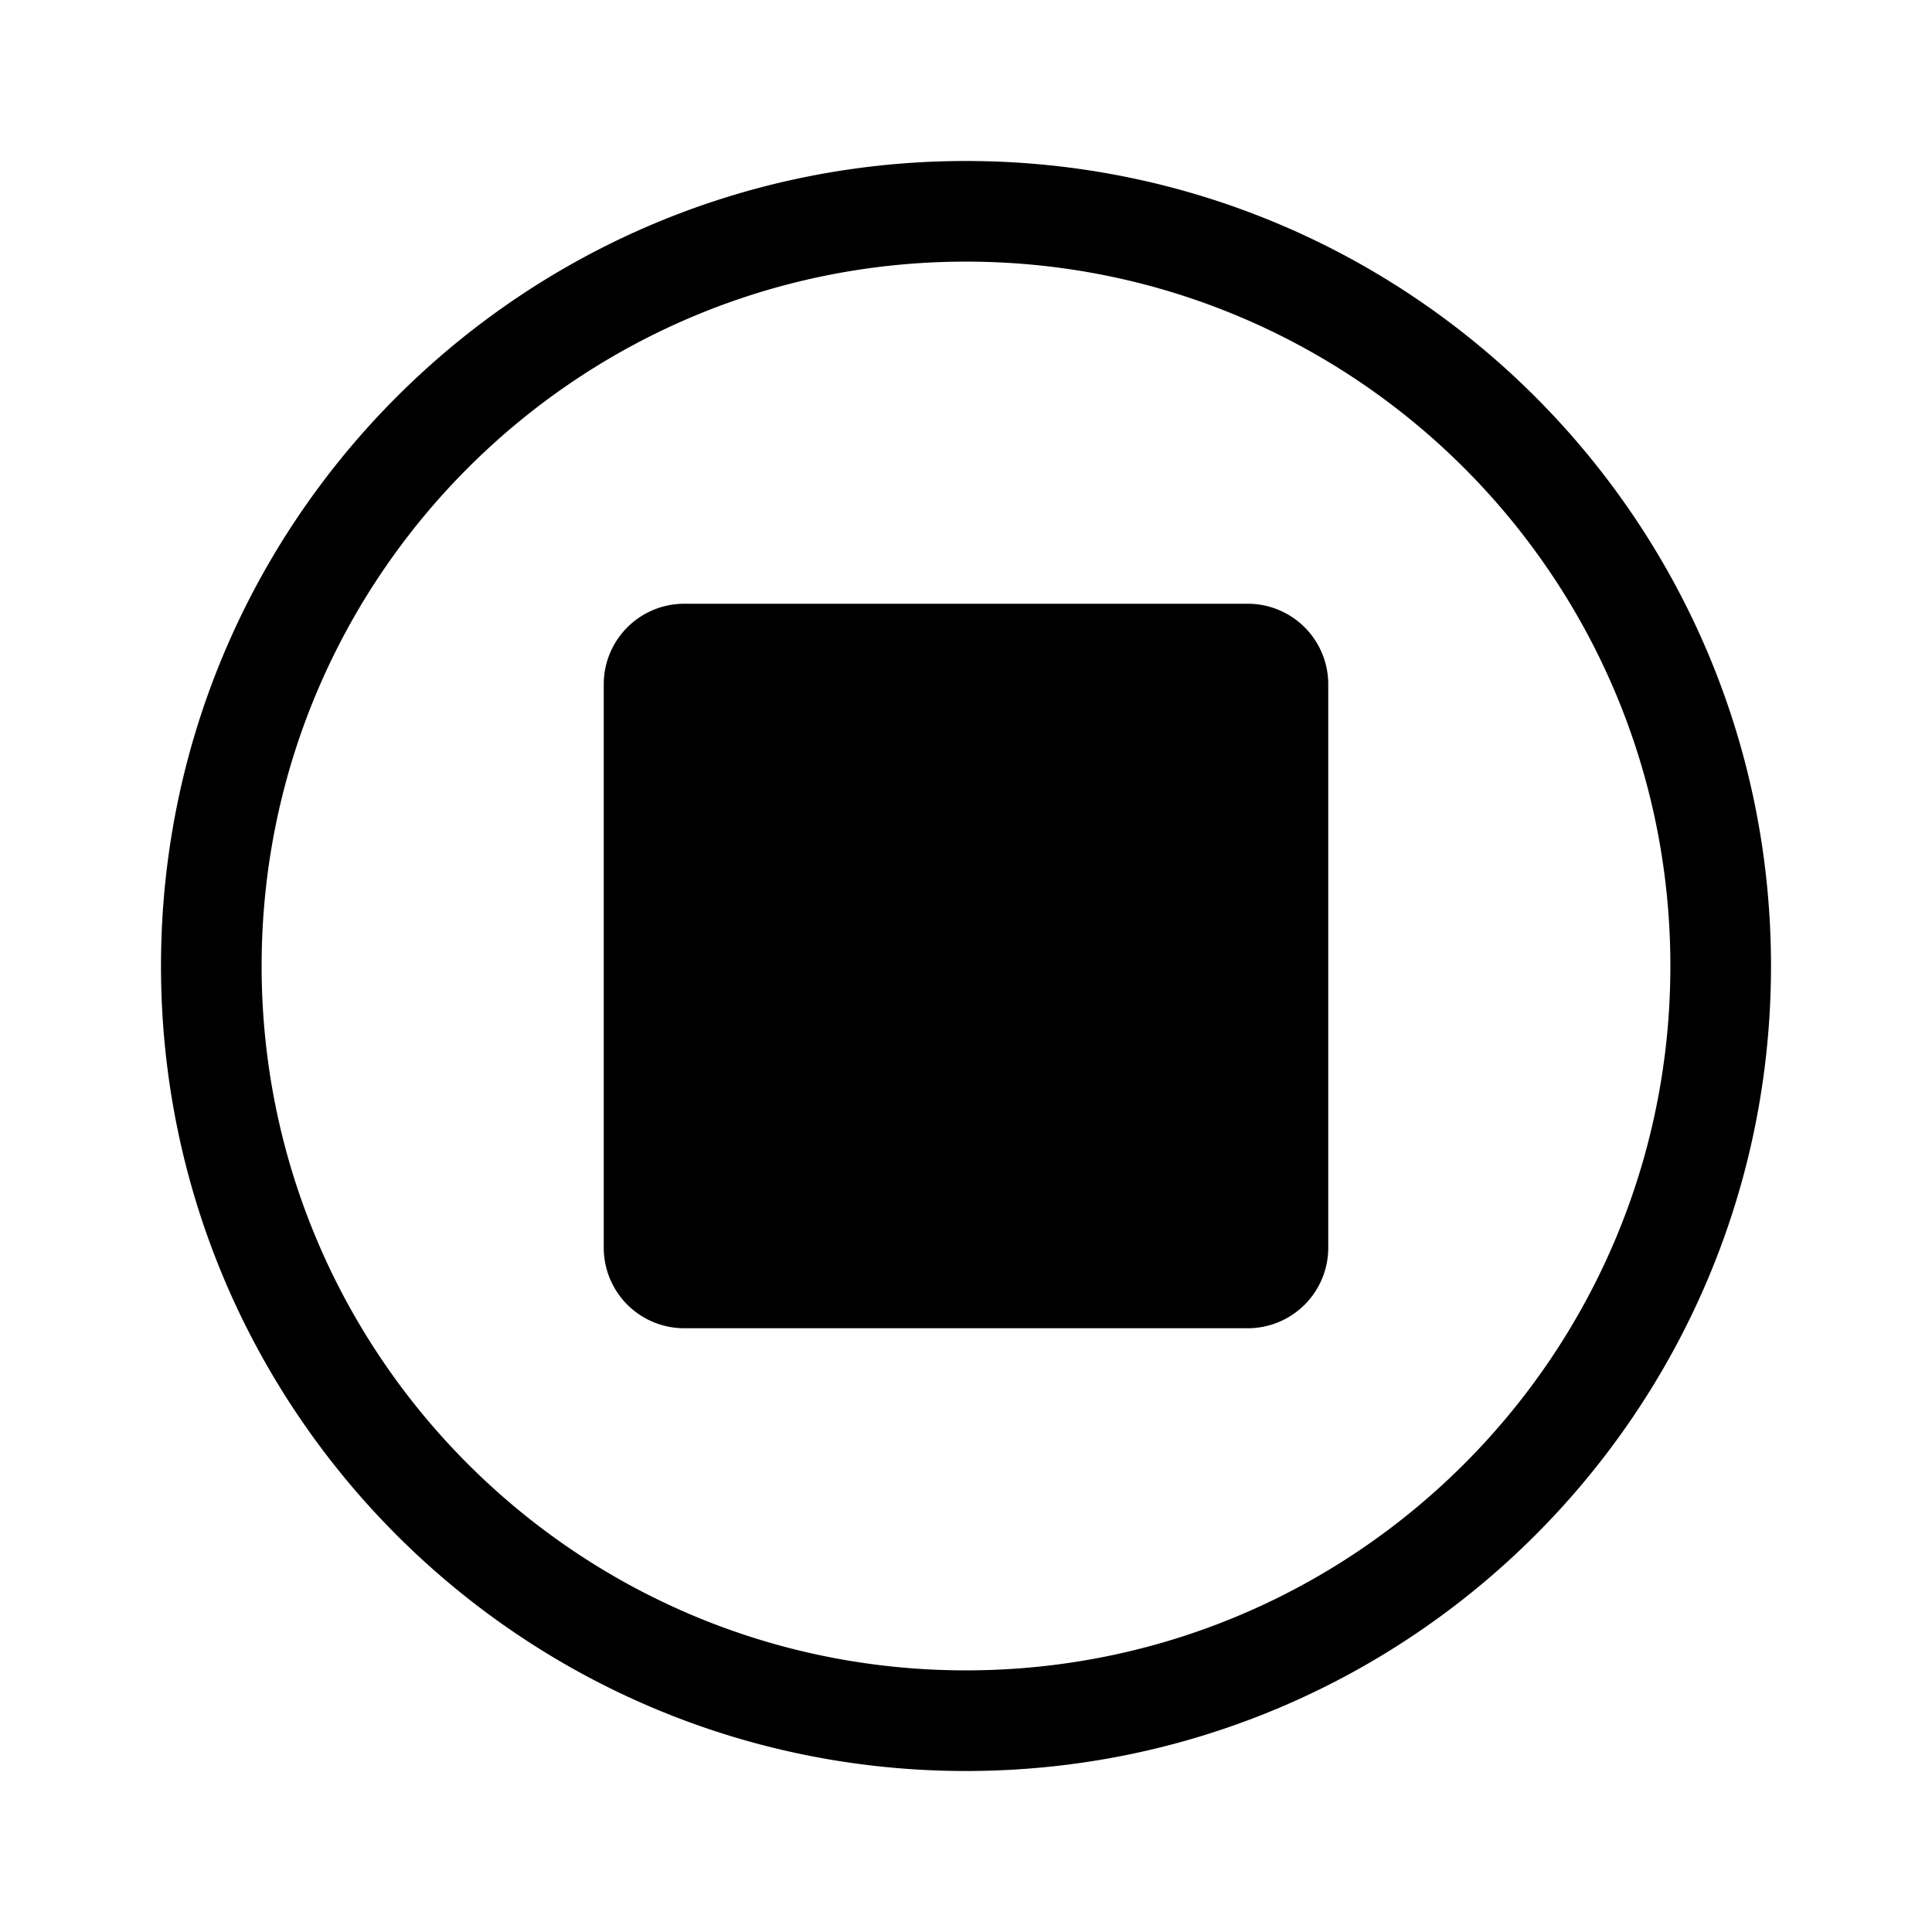 <svg xmlns="http://www.w3.org/2000/svg" width="3em" height="3em" viewBox="0 0 48 48"><path fill="currentColor" d="M17 15a2 2 0 0 0-2 2v14a2 2 0 0 0 2 2h14a2 2 0 0 0 2-2V17a2 2 0 0 0-2-2zm27 9c0 11.046-8.954 20-20 20S4 35.046 4 24S12.954 4 24 4s20 8.954 20 20m-2.5 0c0-9.665-7.835-17.5-17.5-17.5S6.5 14.335 6.5 24S14.335 41.5 24 41.5S41.5 33.665 41.5 24"/></svg>